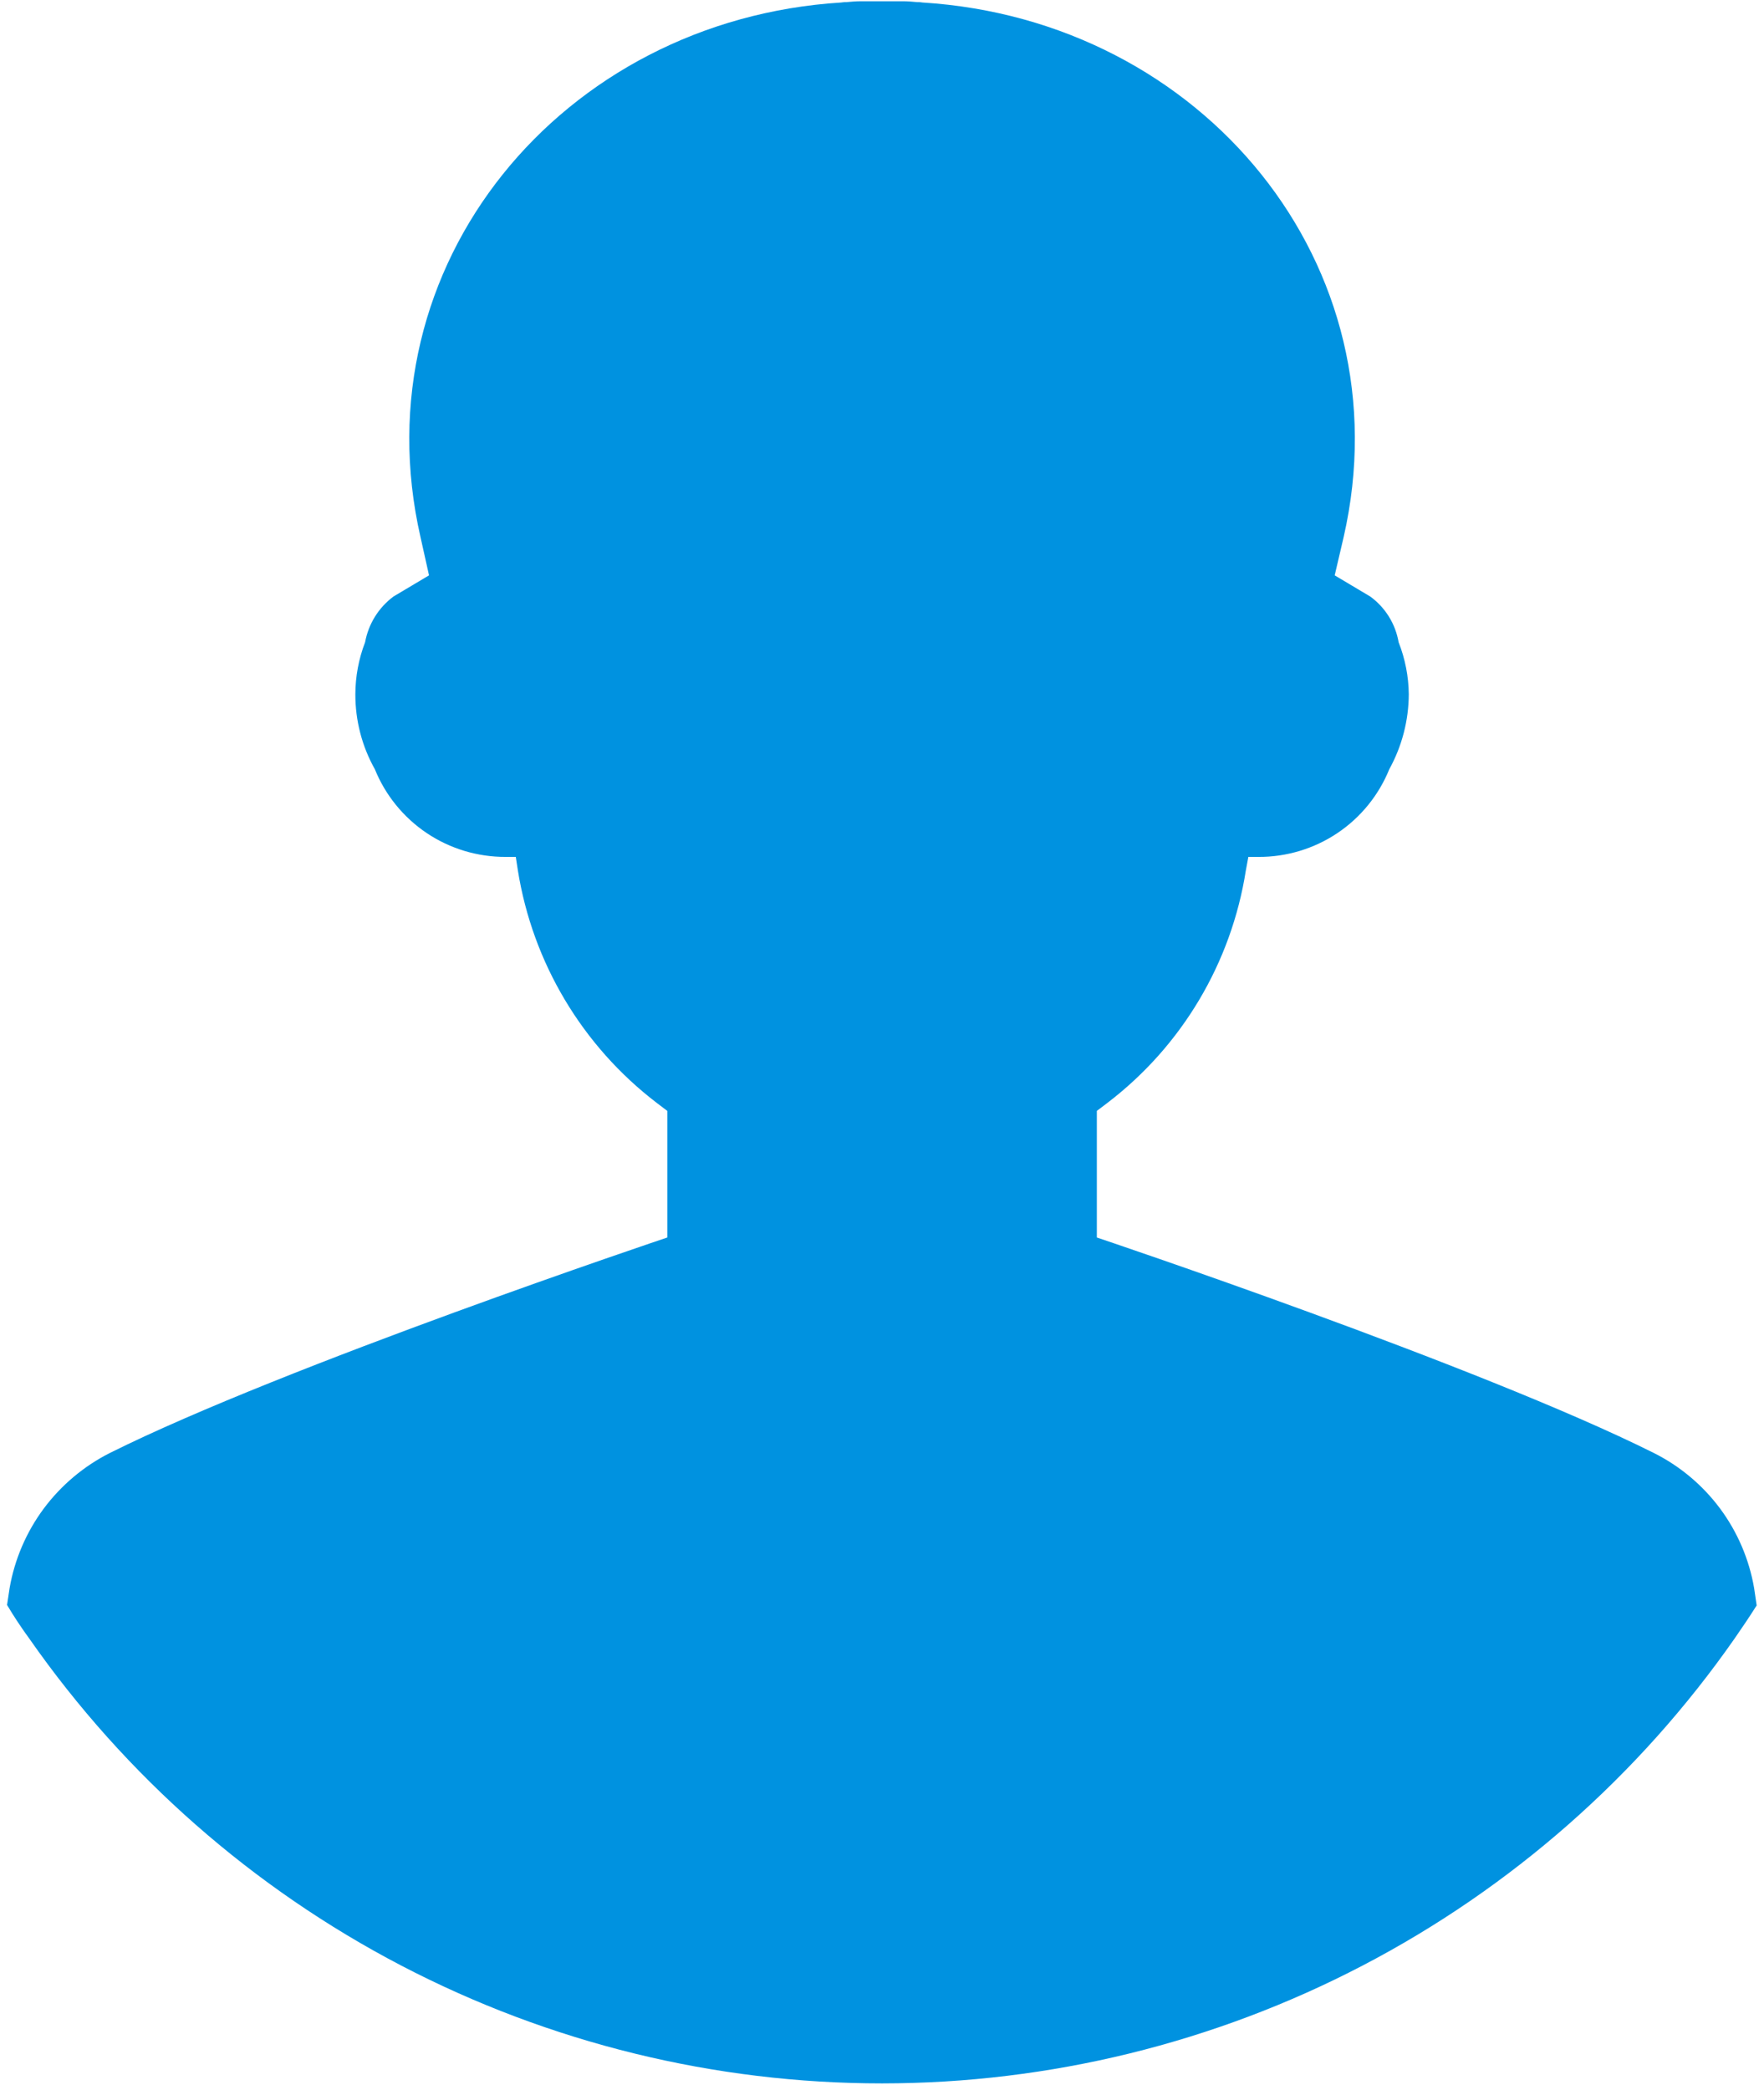 <svg width="38" height="45" viewBox="0 0 38 45" fill="none" xmlns="http://www.w3.org/2000/svg">
<path d="M37.842 34.572C37.687 34.818 37.532 35.046 37.368 35.283C35.304 38.24 32.557 40.656 29.36 42.324C26.163 43.992 22.61 44.864 19.004 44.865C15.398 44.866 11.845 43.996 8.646 42.329C5.449 40.662 2.7 38.248 0.635 35.292C0.462 35.055 0.298 34.809 0.152 34.562C0.17 34.435 0.188 34.316 0.207 34.198C0.315 33.578 0.567 32.992 0.942 32.487C1.318 31.983 1.806 31.572 2.367 31.289C6.133 29.411 14.375 26.649 14.375 26.649V23.923L14.147 23.75C12.545 22.526 11.475 20.734 11.156 18.744L11.111 18.453H10.892C10.287 18.455 9.696 18.277 9.194 17.941C8.692 17.604 8.302 17.125 8.075 16.565C7.798 16.073 7.654 15.517 7.655 14.952C7.656 14.568 7.727 14.188 7.865 13.83C7.937 13.437 8.155 13.085 8.476 12.846L9.242 12.39L9.059 11.569C7.719 5.707 12.104 0.428 18.122 0.054C18.161 0.047 18.201 0.044 18.24 0.045C18.34 0.036 18.441 0.027 18.541 0.027H19.453C19.553 0.027 19.653 0.036 19.754 0.045C19.793 0.044 19.833 0.047 19.872 0.054C25.899 0.428 30.284 5.707 28.944 11.569L28.752 12.39L29.518 12.846C29.842 13.082 30.061 13.435 30.129 13.83C30.27 14.188 30.344 14.568 30.348 14.952C30.345 15.516 30.201 16.071 29.928 16.565C29.701 17.125 29.311 17.605 28.809 17.941C28.307 18.277 27.715 18.456 27.111 18.453H26.892L26.838 18.744C26.526 20.735 25.458 22.528 23.856 23.75L23.628 23.923V26.649C23.628 26.649 31.87 29.411 35.626 31.289C36.189 31.571 36.678 31.981 37.054 32.486C37.429 32.991 37.68 33.578 37.787 34.198C37.805 34.316 37.824 34.444 37.842 34.572Z" fill="#0092E0"/>
</svg>
